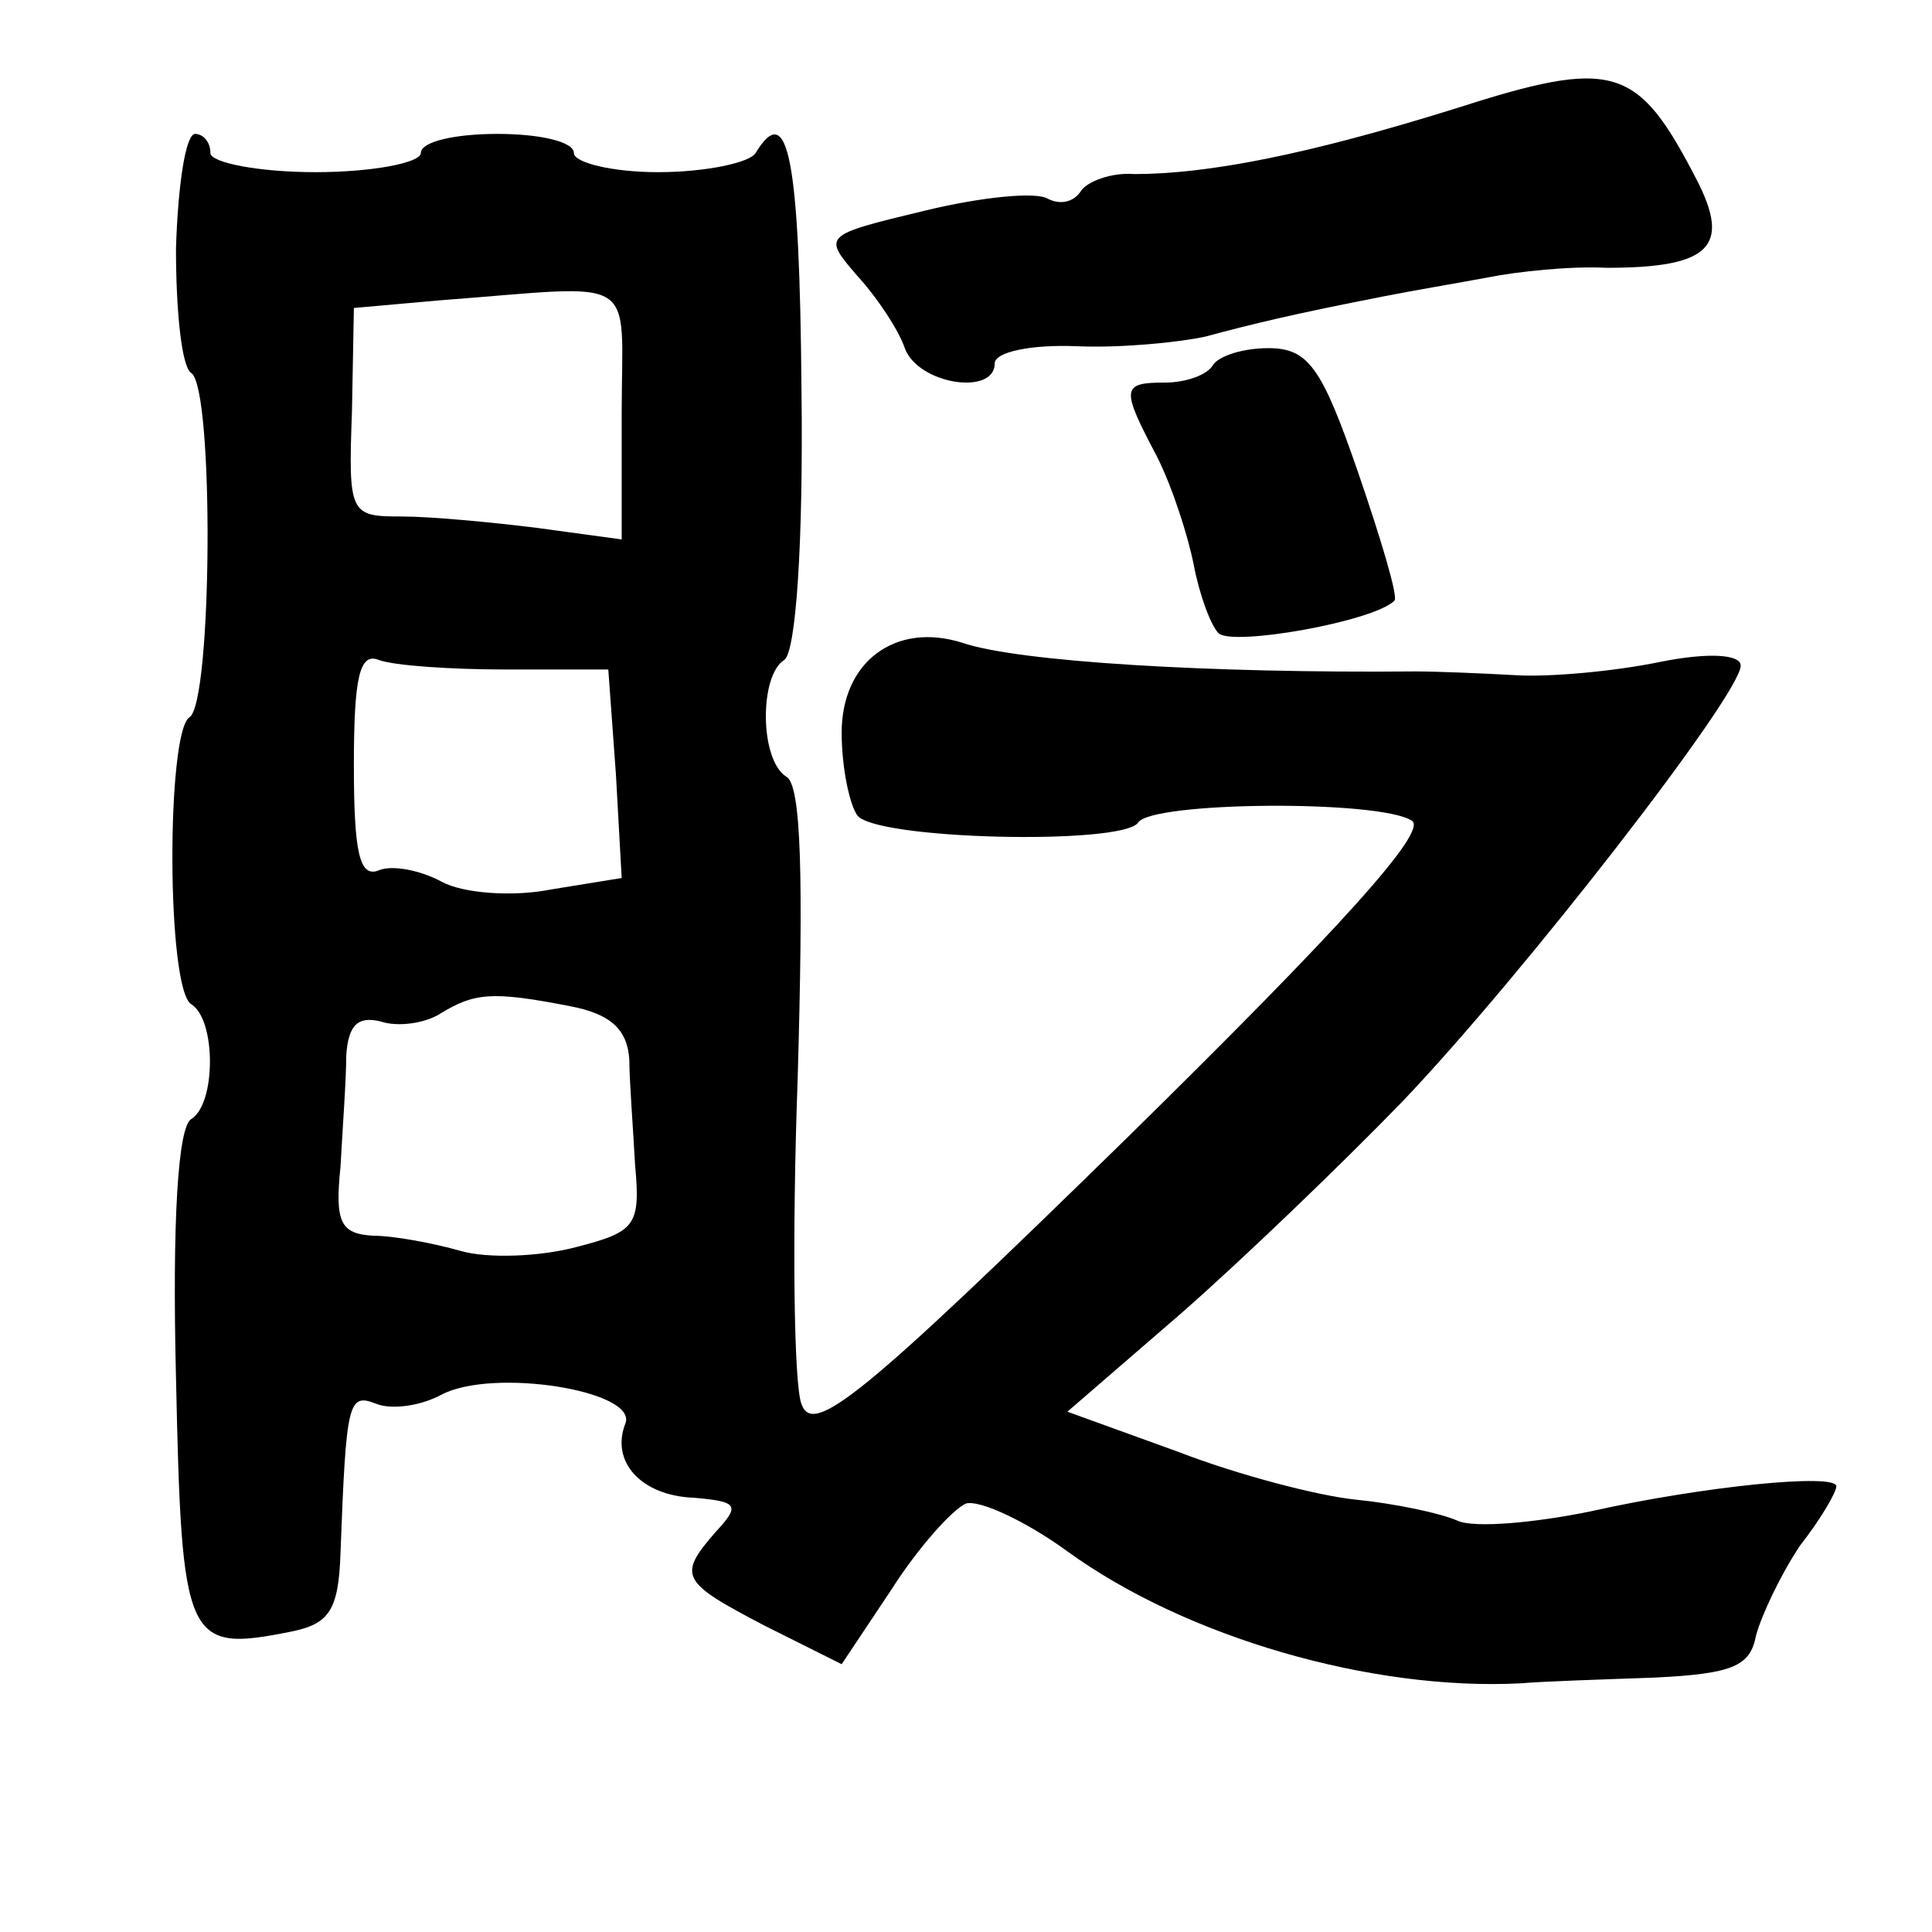 <?xml version="1.0" standalone="no"?>
<!DOCTYPE svg PUBLIC "-//W3C//DTD SVG 20010904//EN"
 "http://www.w3.org/TR/2001/REC-SVG-20010904/DTD/svg10.dtd">
<svg version="1.0" xmlns="http://www.w3.org/2000/svg"
 width="101pt" height="101pt" viewBox="0 0 101 101"
 preserveAspectRatio="xMidYMid meet">
<g transform="translate(0,101) scale(0.1,-0.1)"
fill="#000000" stroke="none">
<path d="M760 953 c-77 -24 -129 -34 -167 -34 -12 1 -25 -4 -28 -9 -4 -6 -11
-7 -17 -4 -6 4 -35 1 -64 -6 -54 -13 -54 -13 -36 -34 11 -12 22 -29 25 -38 7
-19 47 -25 47 -8 0 6 19 10 43 9 23 -1 53 2 67 5 26 7 47 12 93 21 15 3 39 7
55 10 15 3 43 6 62 5 54 0 65 11 47 46 -31 60 -43 64 -127 37z"/>
<path d="M92 880 c0 -33 3 -62 8 -65 12 -8 11 -173 -1 -180 -12 -8 -12 -142 1
-150 13 -8 13 -52 0 -60 -7 -4 -10 -54 -8 -135 3 -139 5 -144 60 -133 20 4 25
11 26 41 3 80 4 84 19 78 8 -3 23 -1 34 5 27 14 102 2 96 -15 -8 -20 8 -38 36
-39 23 -2 24 -4 11 -18 -20 -23 -18 -26 26 -49 l40 -20 26 39 c14 22 32 42 39
45 7 2 31 -9 53 -25 62 -45 159 -73 237 -69 11 1 42 2 70 3 41 2 50 6 53 22 3
11 13 32 23 47 11 14 19 28 19 31 0 7 -70 0 -128 -13 -29 -6 -61 -9 -70 -5 -9
4 -33 9 -53 11 -20 2 -62 13 -93 25 l-58 21 59 51 c32 28 84 78 116 111 63 66
177 213 177 228 0 6 -17 7 -42 2 -24 -5 -58 -8 -75 -7 -18 1 -42 2 -53 2 -107
-1 -208 5 -237 15 -35 11 -63 -10 -63 -47 0 -18 4 -37 8 -43 8 -13 139 -16
147 -4 7 11 126 12 143 1 9 -5 -37 -56 -149 -166 -139 -136 -164 -156 -170
-139 -4 10 -5 87 -2 170 3 105 2 154 -6 158 -14 9 -14 53 -1 61 6 4 10 60 9
141 -1 122 -7 152 -24 124 -3 -5 -26 -10 -51 -10 -24 0 -44 5 -44 10 0 6 -18
10 -40 10 -22 0 -40 -4 -40 -10 0 -5 -25 -10 -55 -10 -30 0 -55 5 -55 10 0 6
-4 10 -8 10 -5 0 -9 -27 -10 -60z m233 -86 l0 -66 -44 6 c-24 3 -56 6 -71 6
-27 0 -28 1 -26 55 l1 54 45 4 c106 8 95 15 95 -59z m-60 -134 l53 0 4 -55 3
-54 -37 -6 c-20 -4 -46 -2 -57 4 -11 6 -26 9 -33 6 -10 -4 -13 9 -13 55 0 46
3 59 13 55 8 -3 38 -5 67 -5z m33 -176 c21 -4 30 -12 31 -28 0 -11 2 -36 3
-55 3 -32 0 -35 -31 -43 -19 -5 -46 -6 -60 -2 -14 4 -35 8 -46 8 -17 1 -20 7
-17 36 1 19 3 45 3 58 1 16 6 21 18 18 9 -3 23 -1 31 4 18 11 27 12 68 4z"/>
<path d="M634 819 c-3 -5 -14 -9 -25 -9 -23 0 -23 -3 -4 -39 8 -16 16 -41 19
-56 3 -16 9 -32 13 -36 7 -7 81 6 92 17 2 2 -7 32 -19 67 -19 55 -26 65 -47
65 -13 0 -26 -4 -29 -9z"/>
</g>
</svg>
